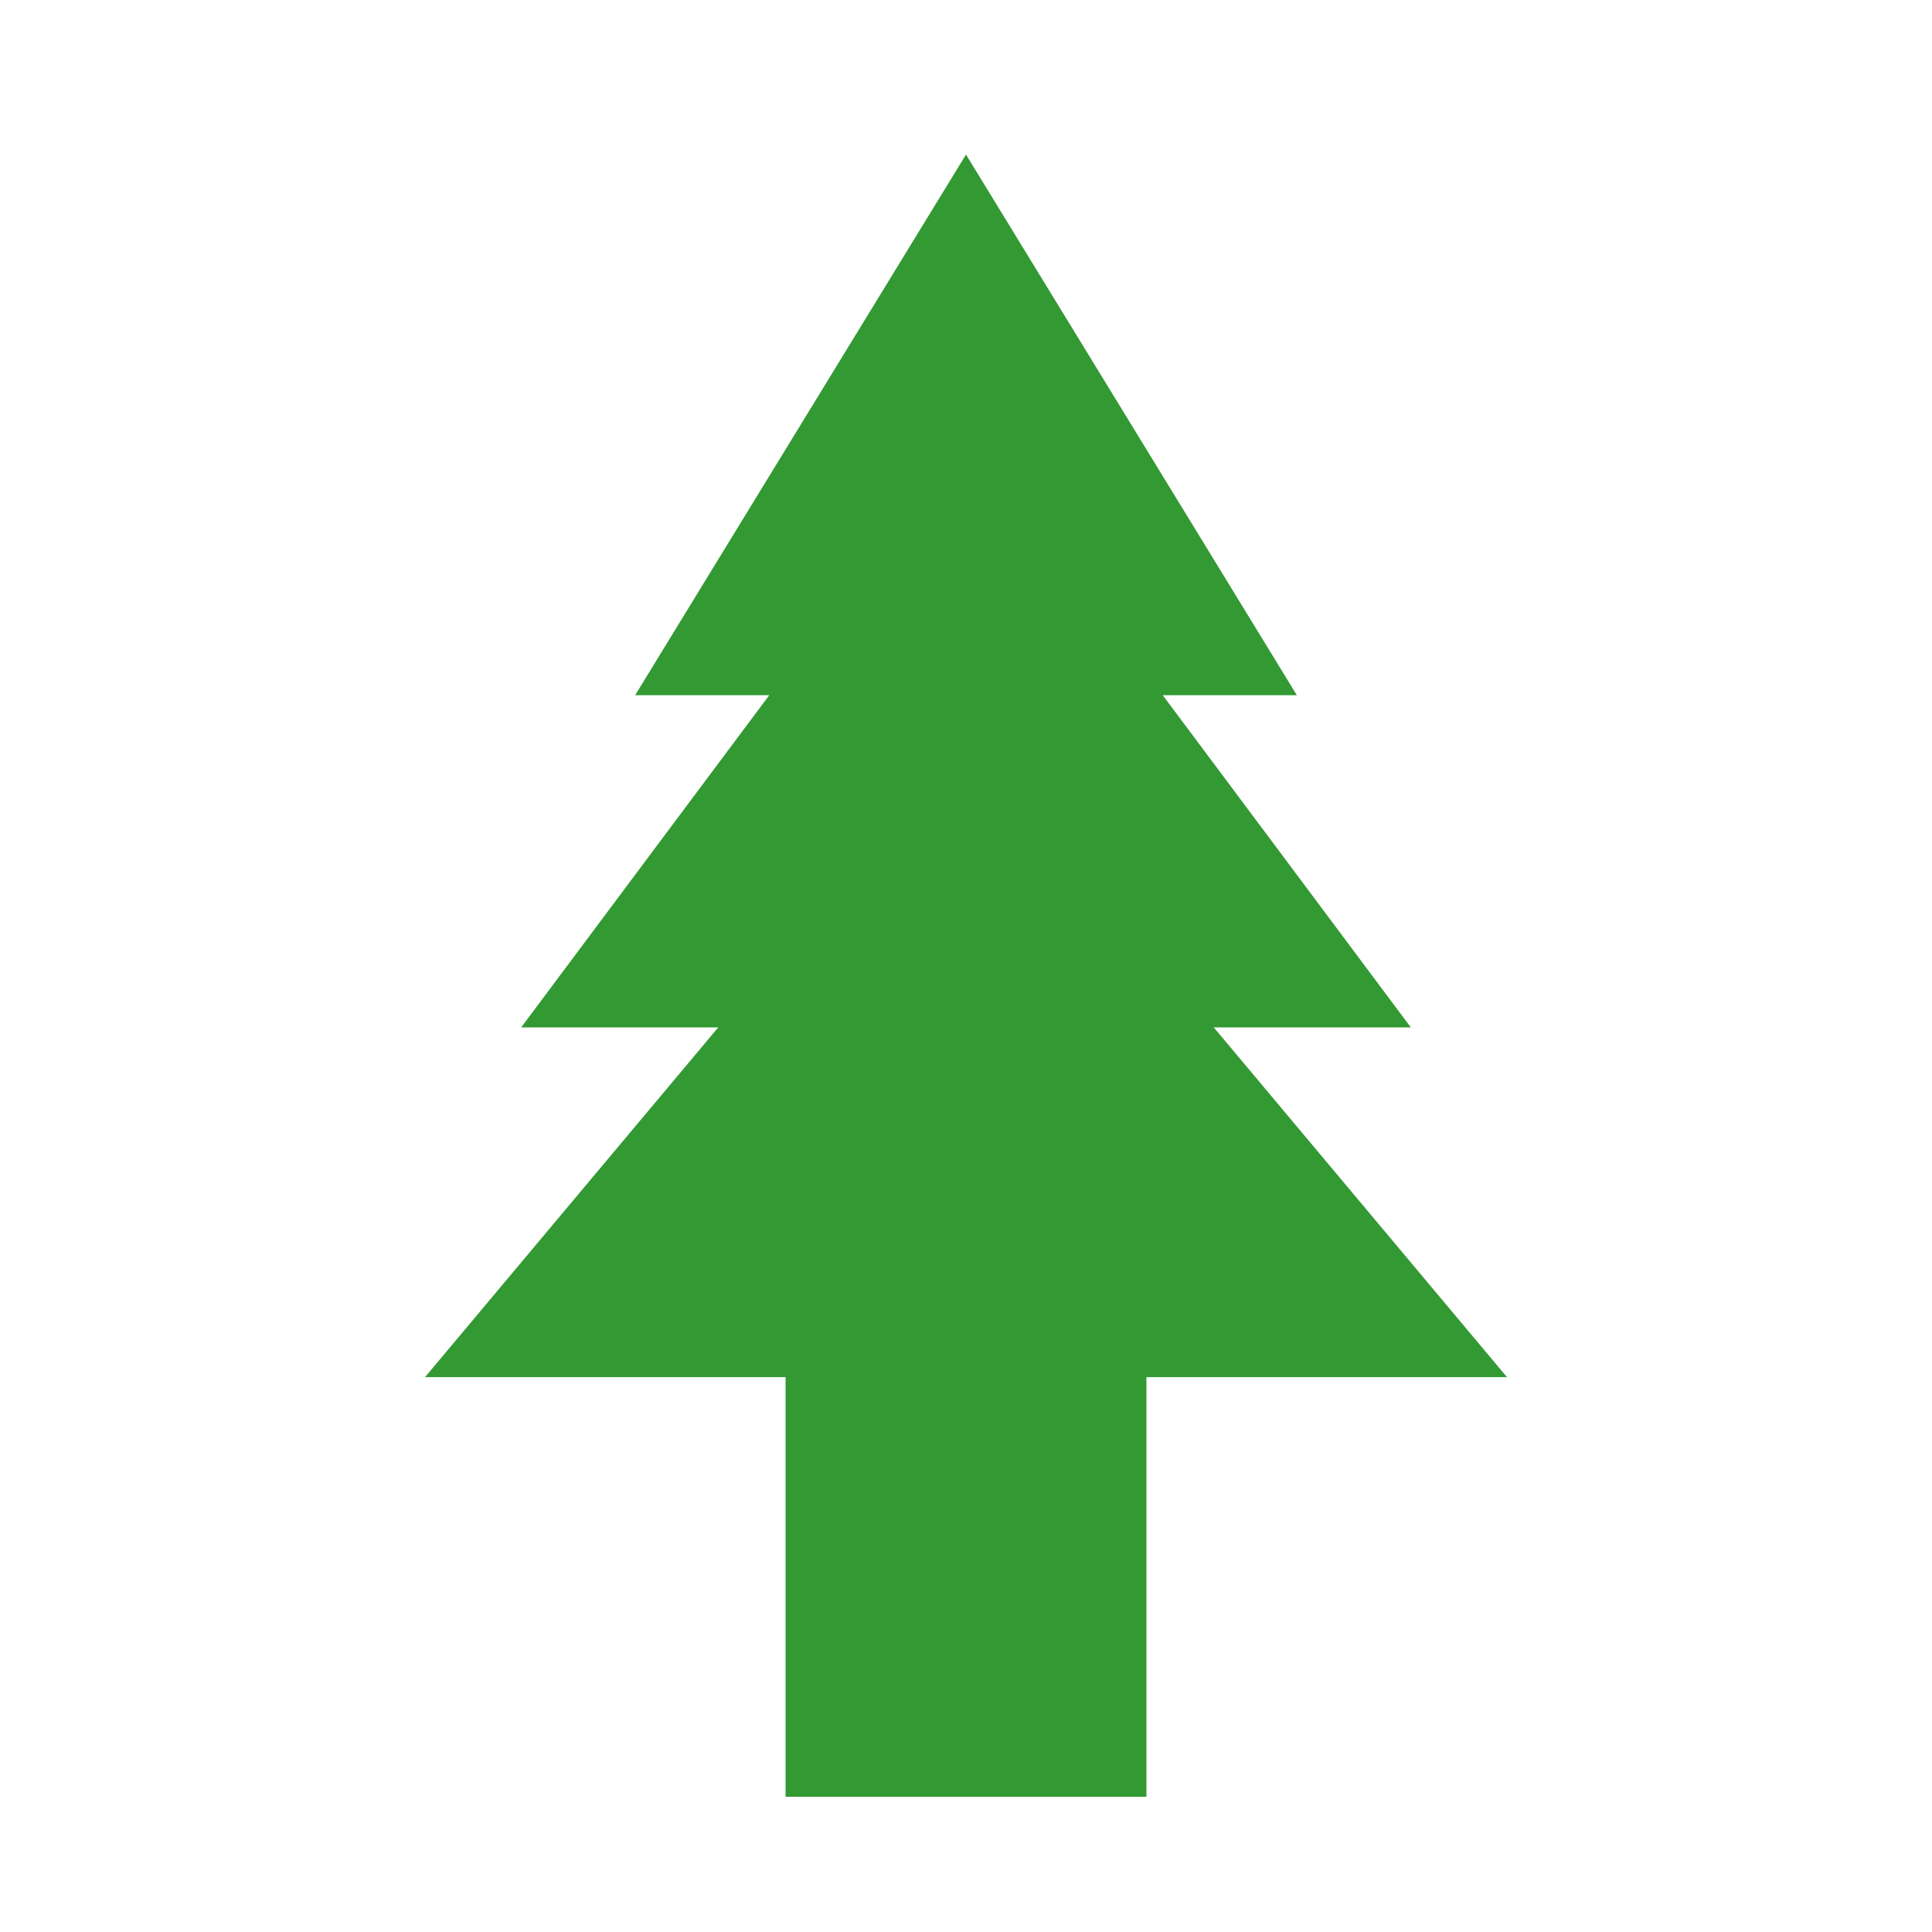 <svg width="100" height="100" viewBox="0 0 100 100" fill="none" xmlns="http://www.w3.org/2000/svg">
<path fill-rule="evenodd" clip-rule="evenodd" d="M50 8L32.875 35.984H39.816L26.975 53.179H37.175L22 71.279H40.661V93H59.339V71.279H78L62.825 53.179H73.025L60.184 35.984H67.125L50 8Z" fill="#339933"/>
</svg>
